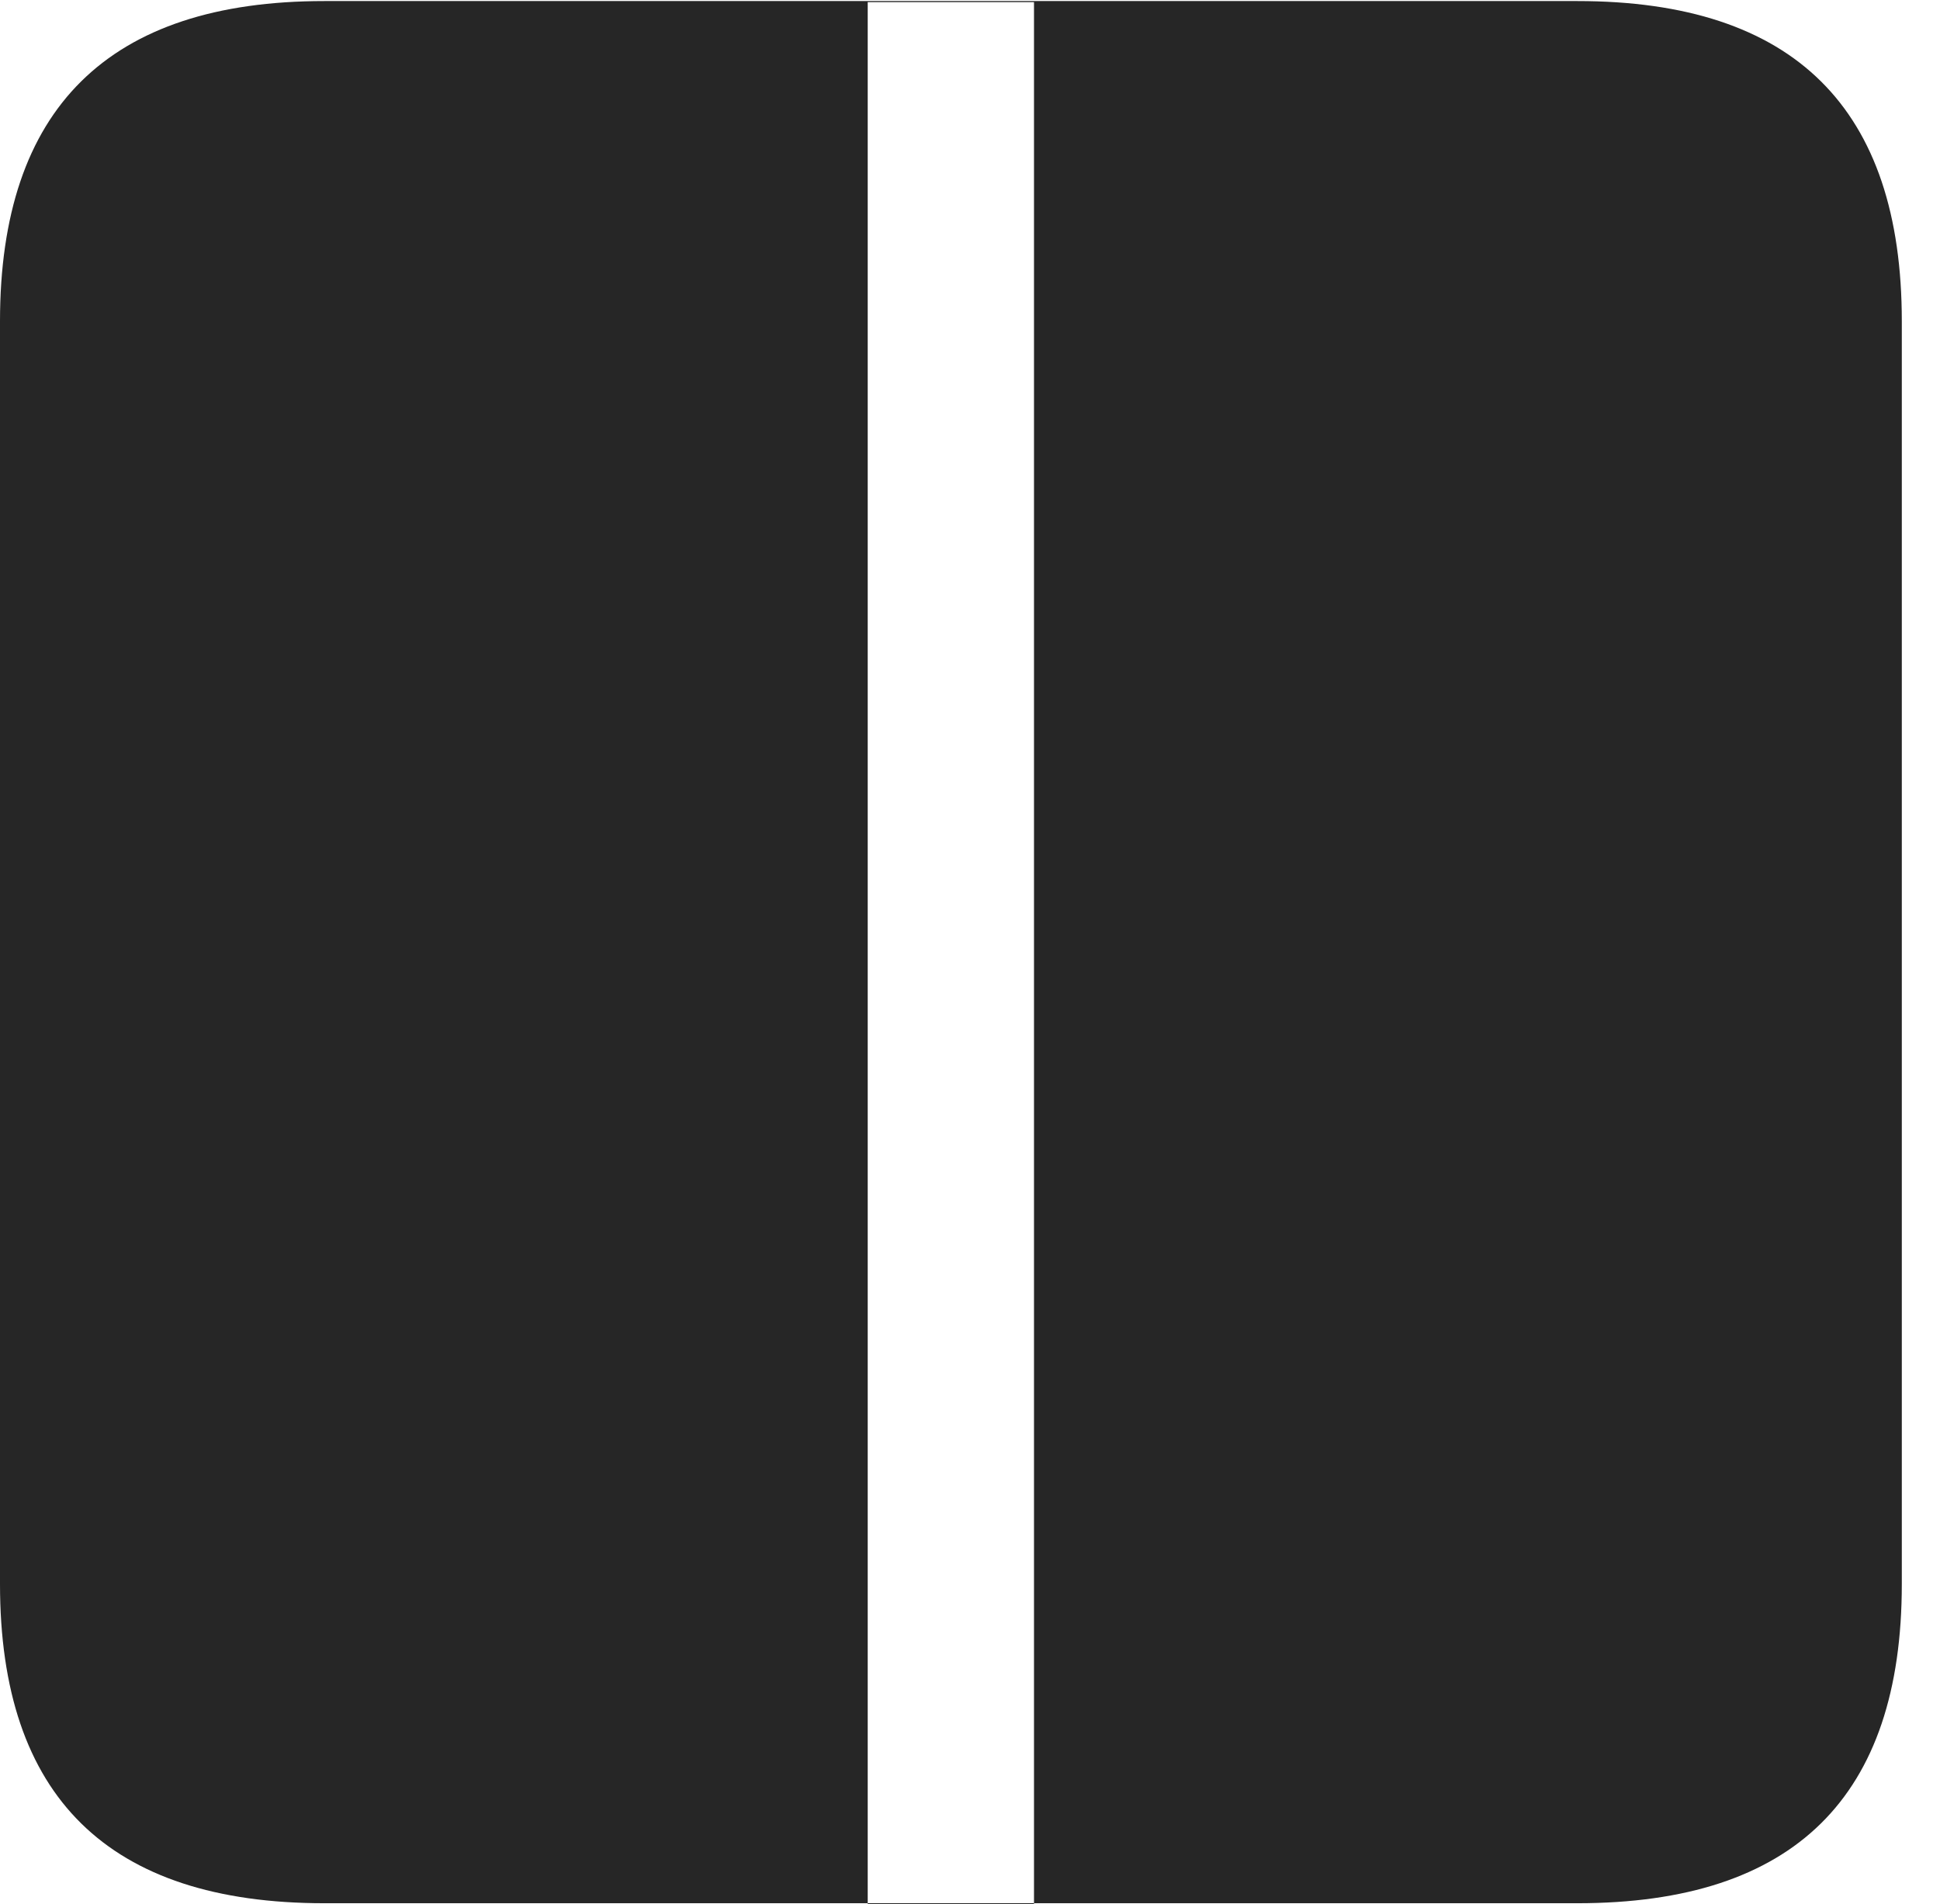 <?xml version="1.0" encoding="UTF-8"?>
<!--Generator: Apple Native CoreSVG 326-->
<!DOCTYPE svg
PUBLIC "-//W3C//DTD SVG 1.1//EN"
       "http://www.w3.org/Graphics/SVG/1.1/DTD/svg11.dtd">
<svg version="1.1" xmlns="http://www.w3.org/2000/svg" xmlns:xlink="http://www.w3.org/1999/xlink" viewBox="0 0 18.34 17.998">
 <g>
  <rect height="17.998" opacity="0" width="18.34" x="0" y="0"/>
  <path d="M8.203 0.02L9.775 0.02L9.775 17.998L8.203 17.998ZM3.066 17.988L14.912 17.988C16.963 17.988 17.979 16.982 17.979 14.971L17.979 3.037C17.979 1.025 16.963 0.01 14.912 0.01L3.066 0.01C1.025 0.01 0 1.025 0 3.037L0 14.971C0 16.982 1.025 17.988 3.066 17.988Z" fill="black" fill-opacity="0.85"/>
 </g>
</svg>
